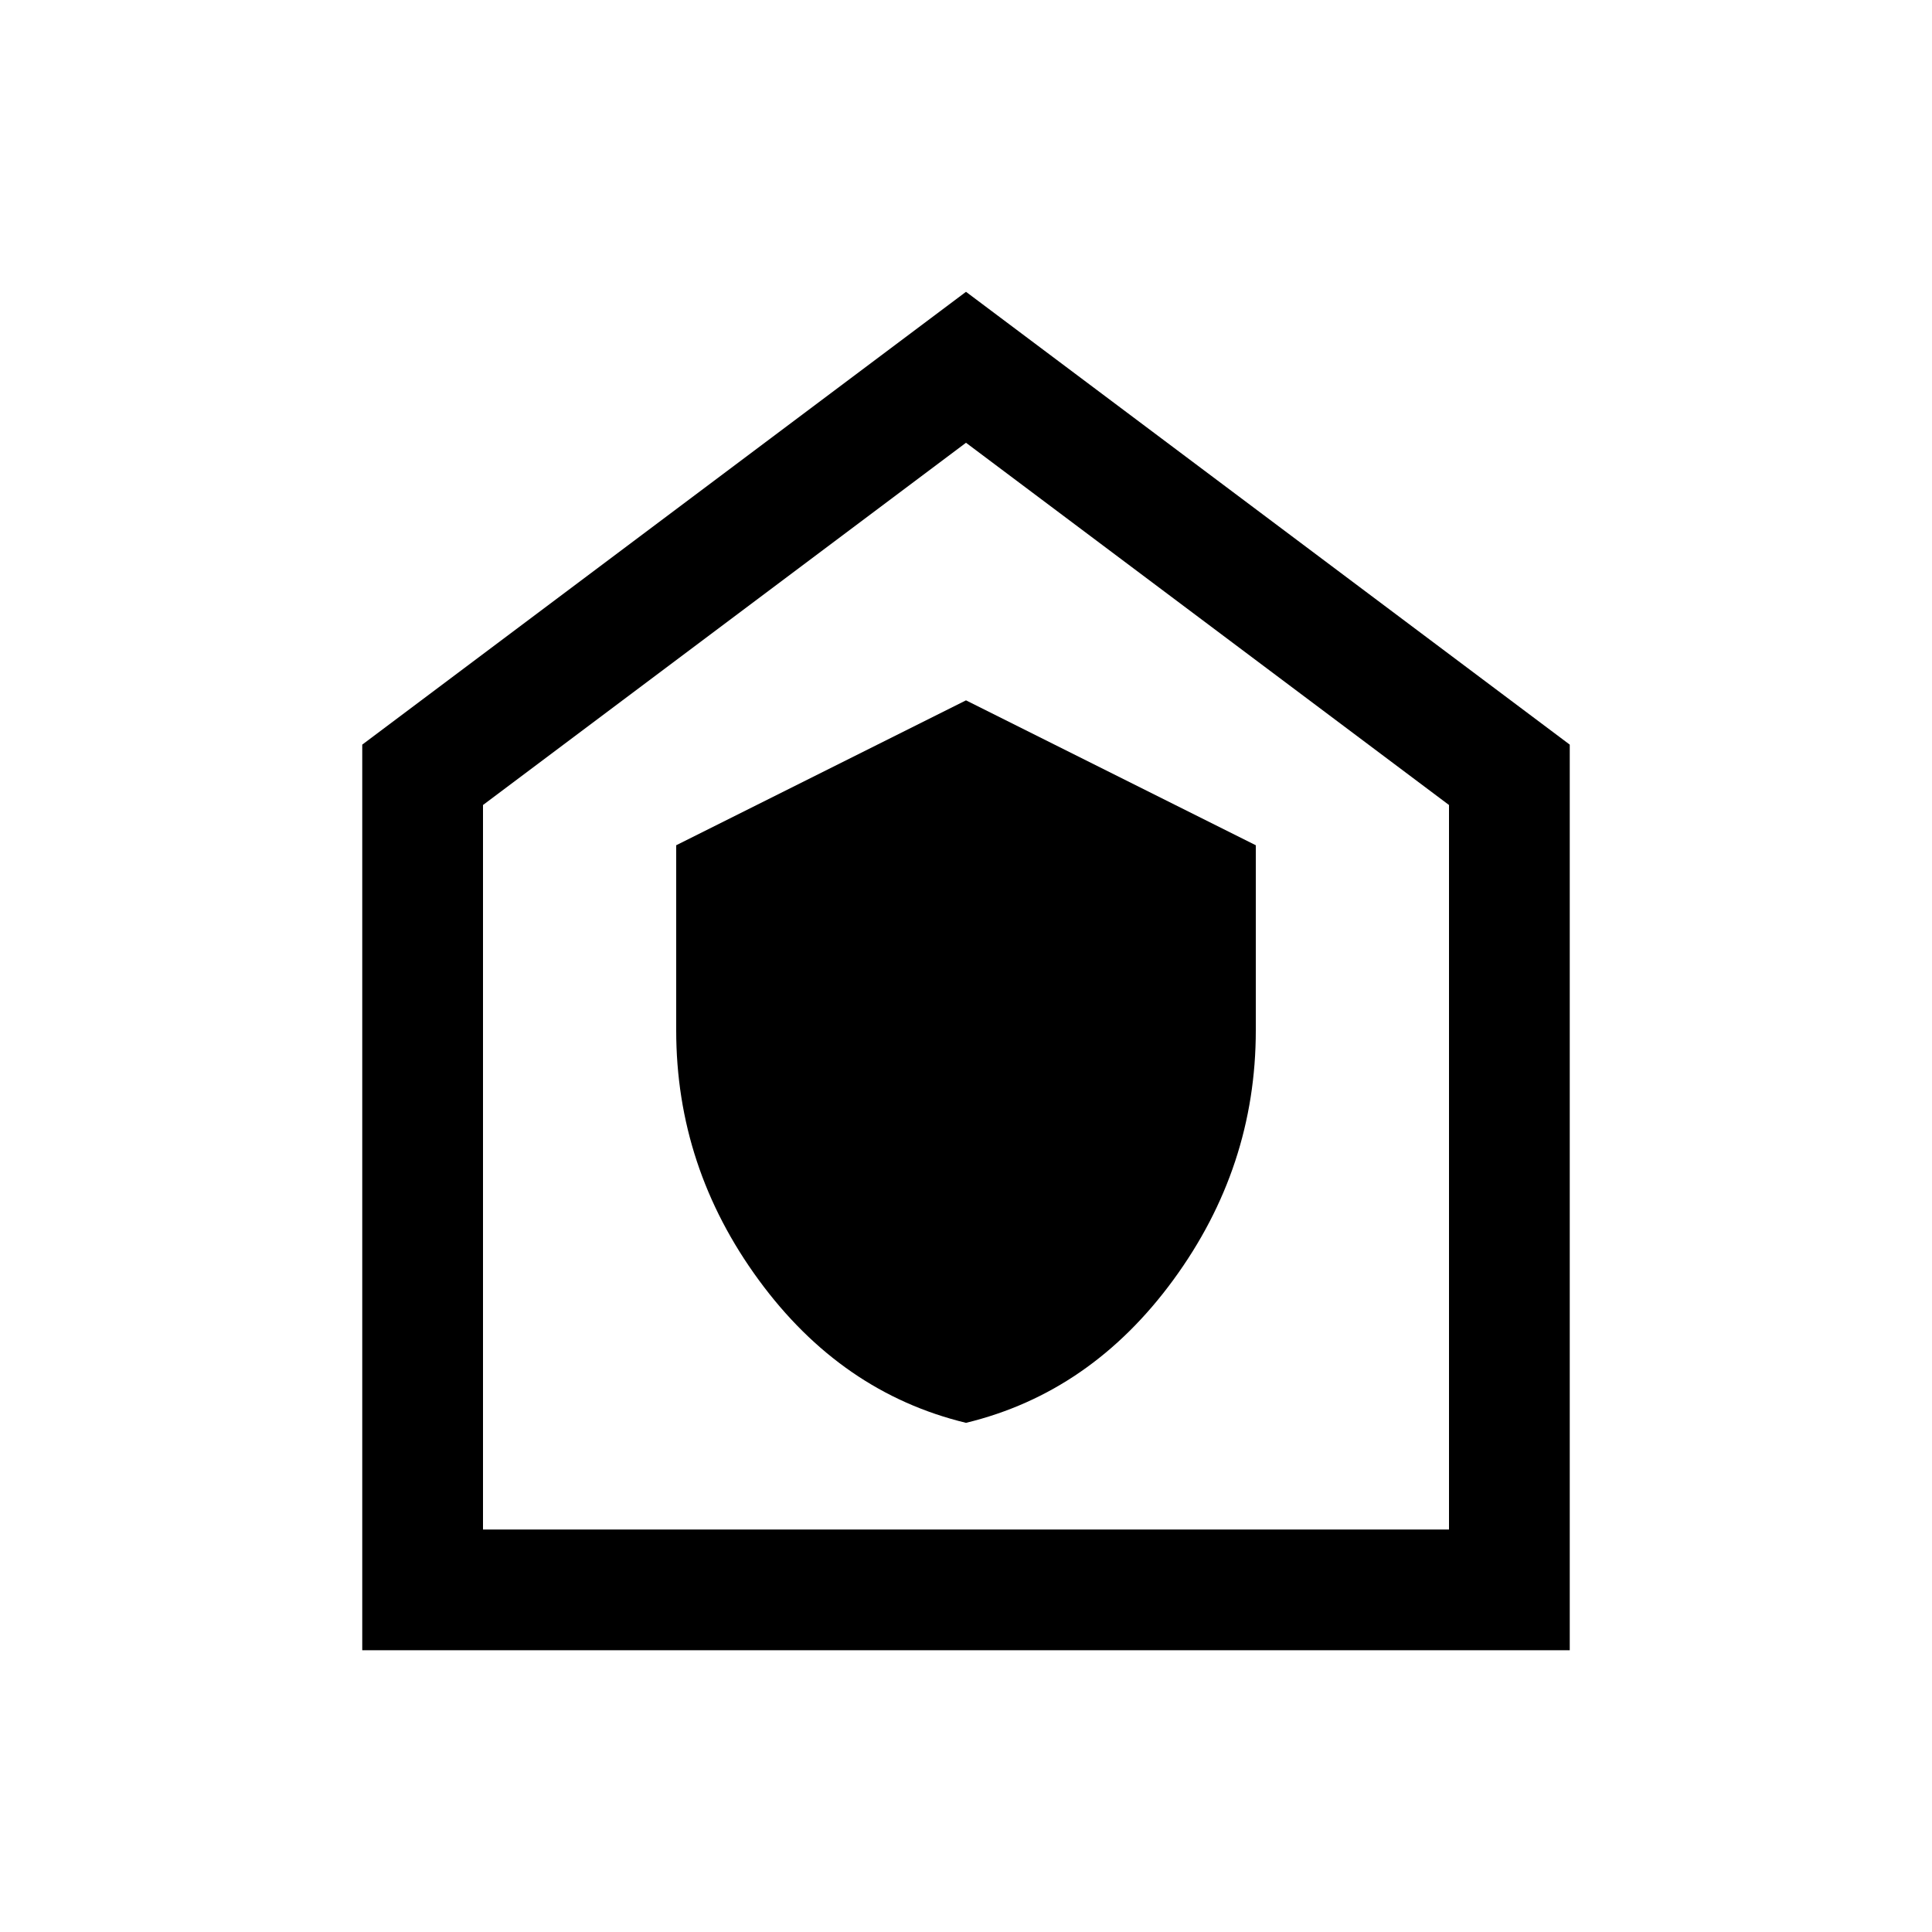<svg xmlns="http://www.w3.org/2000/svg" viewBox="0 0 24 24"><path d="M12 17.675q1.55-.375 2.575-1.775 1.025-1.4 1.025-3.1v-2.3L12 8.7l-3.6 1.8v2.3q0 1.7 1.025 3.1Q10.45 17.3 12 17.675ZM4.5 20.5V9.25L12 3.625l7.5 5.625V20.5ZM6 19h12v-9l-6-4.5L6 10Zm6-6.75Z"/></svg>
